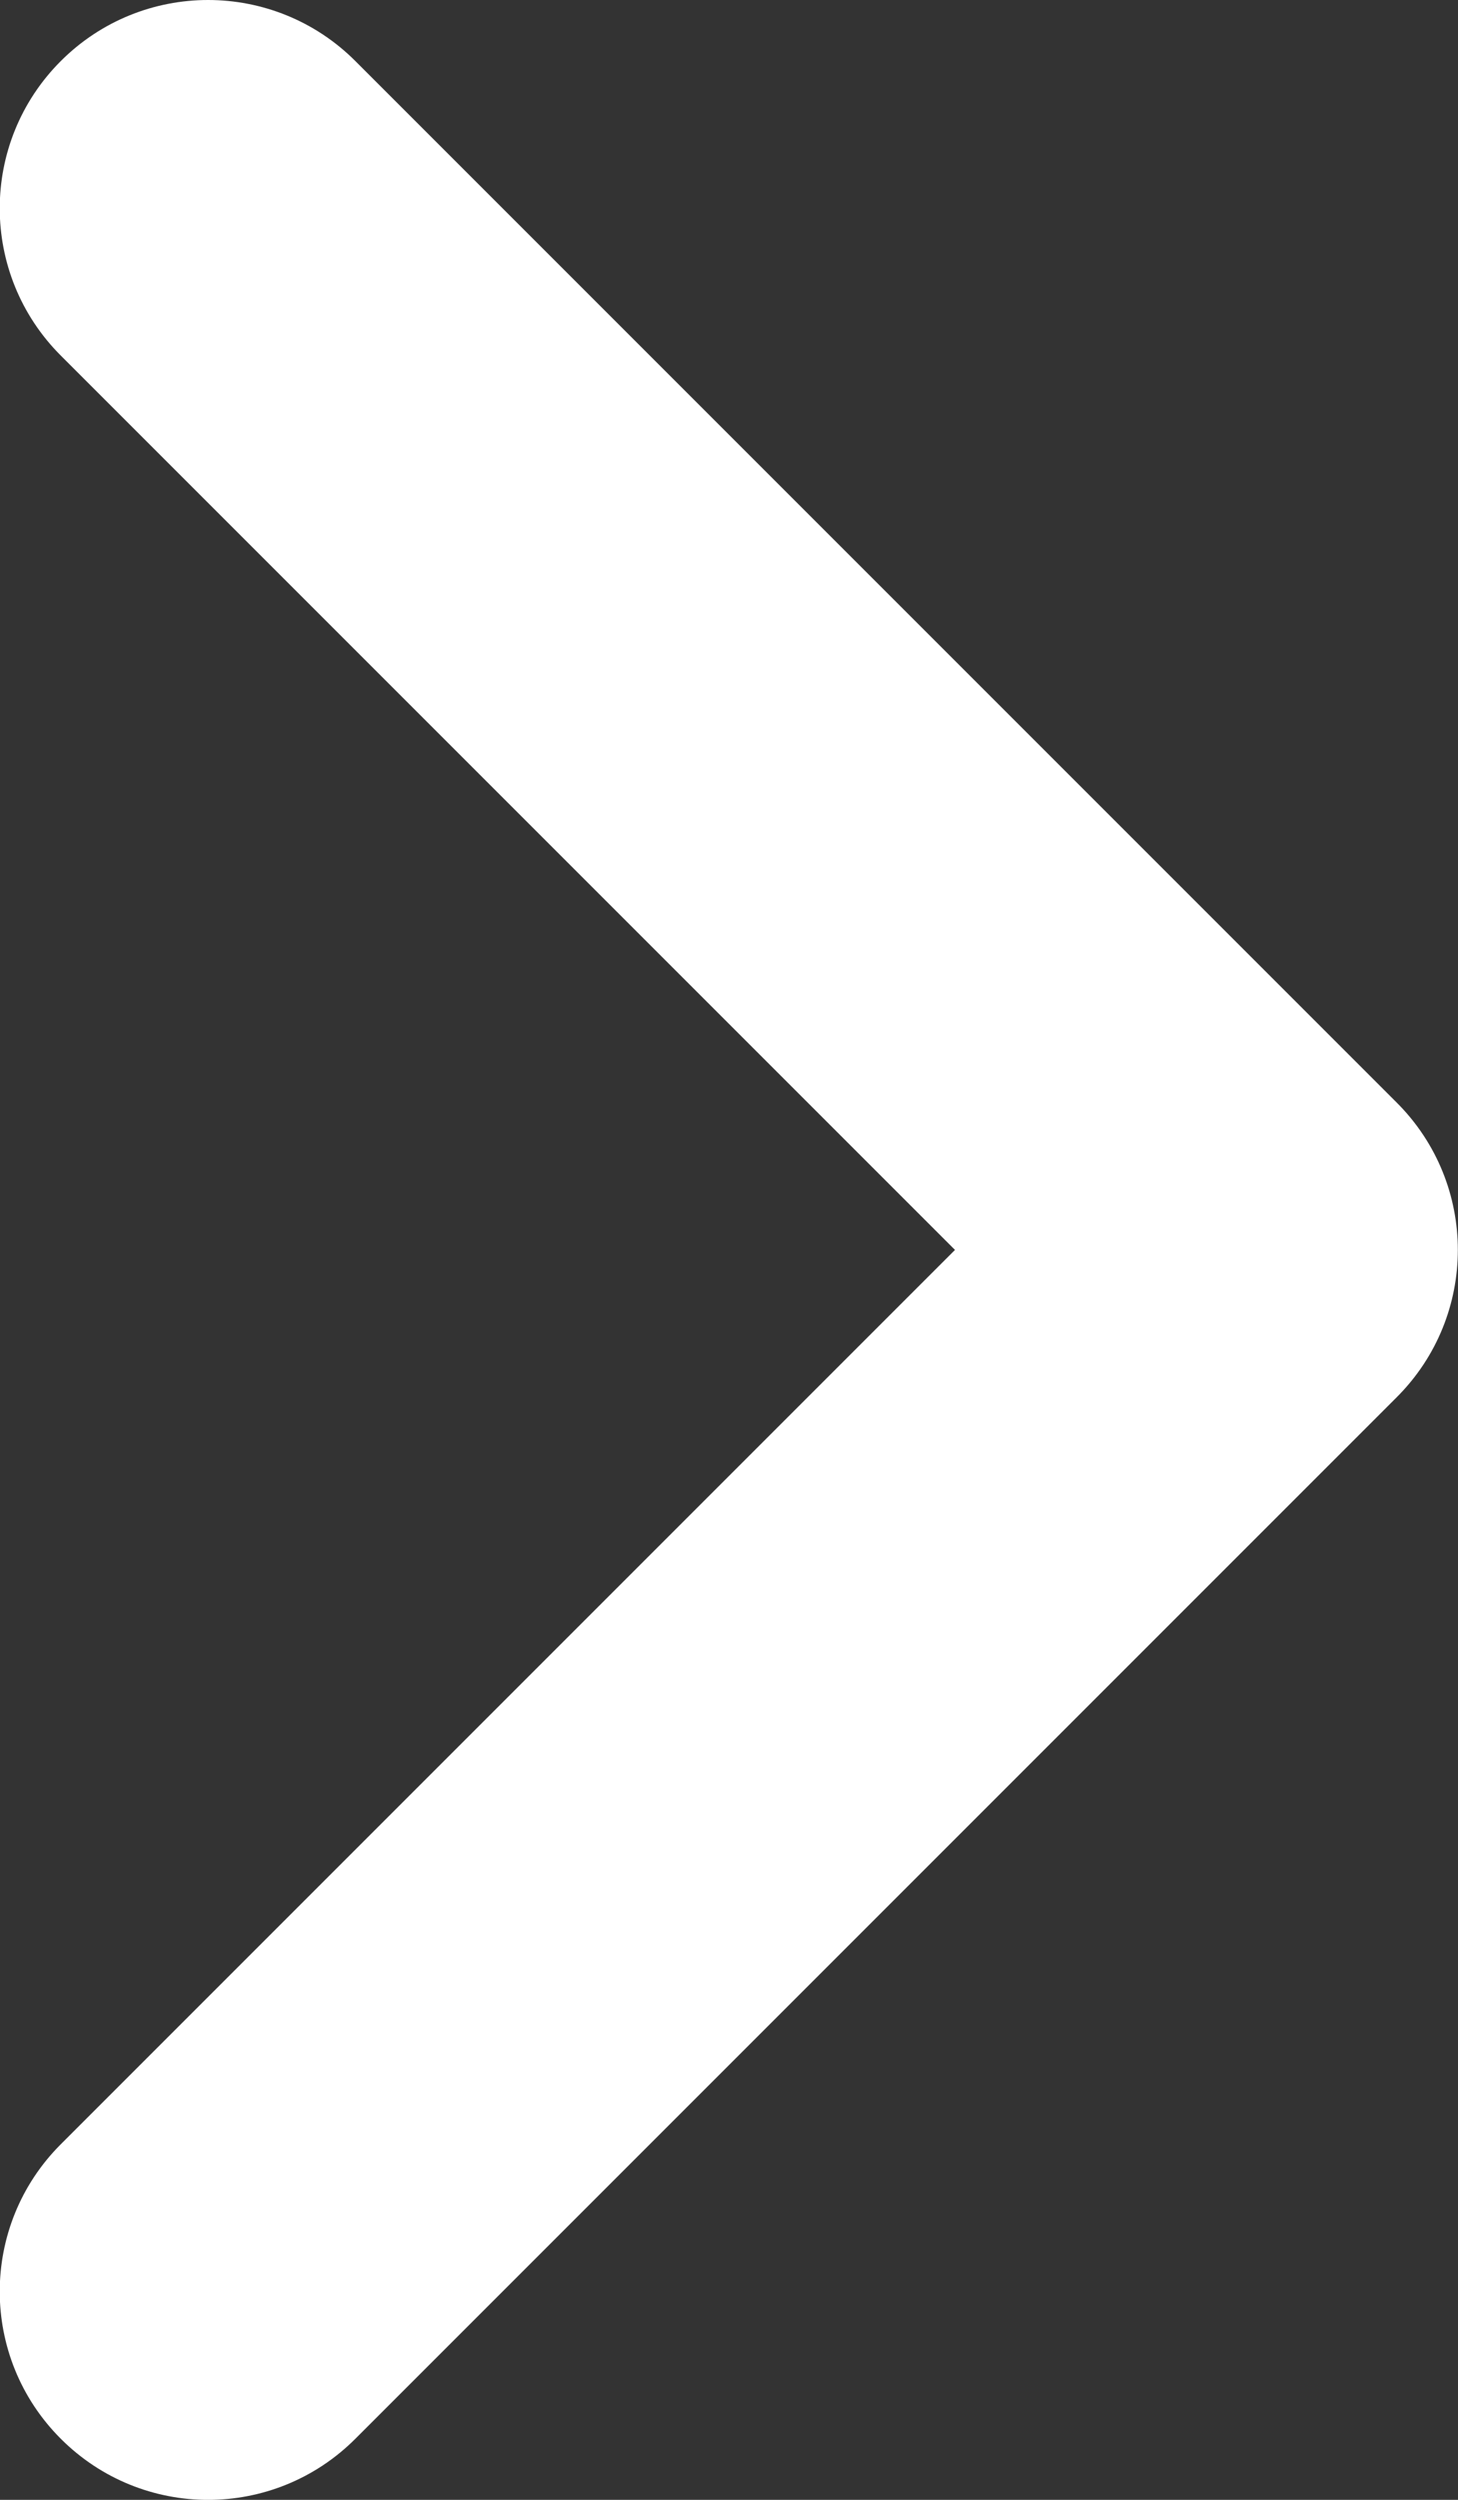 <svg width="7" height="12" viewBox="0 0 7 12" fill="none" xmlns="http://www.w3.org/2000/svg">
<rect x="0" y="0" width="7" height="12" fill="#333333" stroke="none"/>
<path d="M6.706 5.293L1.706 0.293C1.511 0.098 1.255 -0 0.999 -0C0.743 -0 0.487 0.098 0.292 0.293C-0.099 0.684 -0.099 1.316 0.292 1.707L4.585 6L0.292 10.293C-0.099 10.684 -0.099 11.316 0.292 11.707C0.683 12.098 1.315 12.098 1.706 11.707L6.706 6.707C7.097 6.316 7.097 5.684 6.706 5.293Z" fill="white"/>
</svg>
